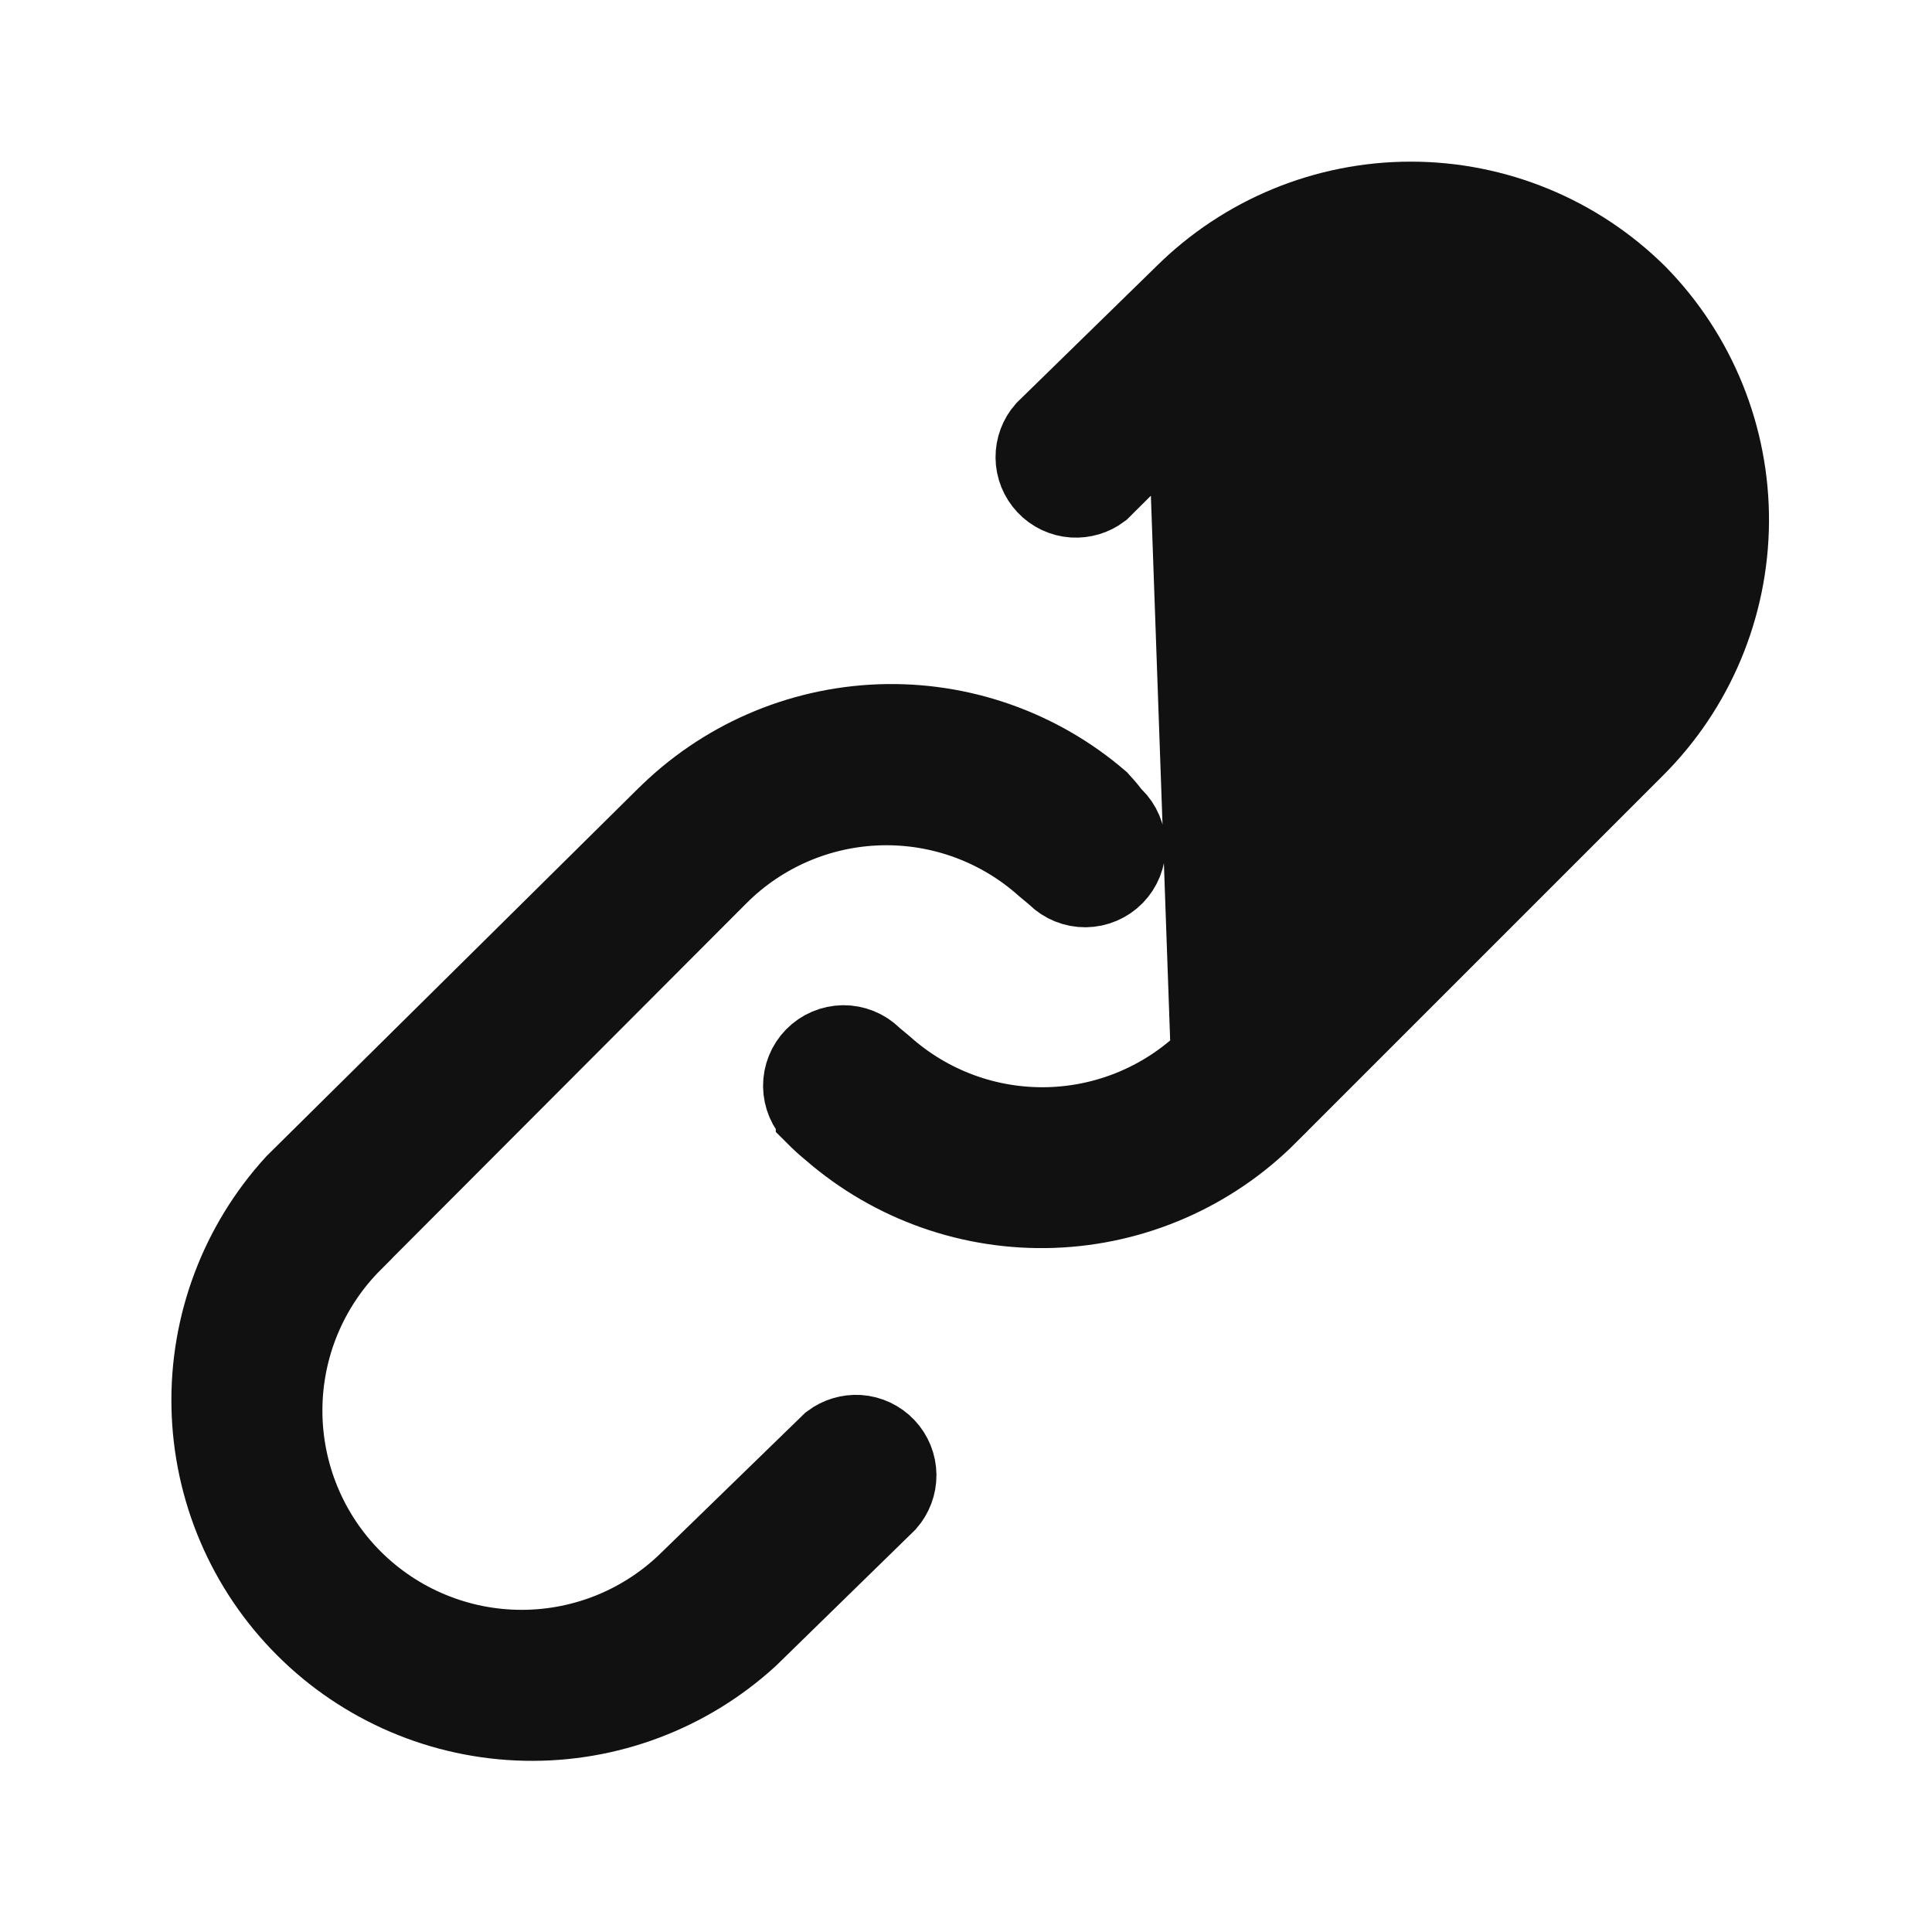 <svg width="24" height="24" viewBox="0 0 24 24" fill="none" xmlns="http://www.w3.org/2000/svg">
<path d="M14.709 3.671L14.709 3.671L12.991 5.349C12.91 5.441 12.866 5.56 12.867 5.683C12.868 5.809 12.917 5.93 13.004 6.022C13.09 6.114 13.209 6.17 13.335 6.178C13.454 6.185 13.572 6.15 13.668 6.078L15.376 4.379C15.376 4.379 15.377 4.379 15.377 4.379C15.934 3.821 16.691 3.508 17.48 3.508C18.269 3.508 19.026 3.822 19.583 4.379C20.141 4.937 20.455 5.694 20.455 6.483C20.455 7.272 20.141 8.028 19.584 8.586C19.584 8.586 19.584 8.586 19.583 8.587M14.709 3.671L19.23 8.233L19.583 8.587M14.709 3.671L14.712 3.668C15.46 2.925 16.471 2.508 17.525 2.508C18.578 2.508 19.588 2.924 20.335 3.665C21.072 4.417 21.482 5.43 21.475 6.483C21.468 7.537 21.045 8.546 20.297 9.288L20.296 9.289L15.746 13.839L15.746 13.84C15.036 14.55 14.084 14.966 13.08 15.002C12.076 15.038 11.096 14.693 10.337 14.035L10.332 14.03L10.325 14.025C10.26 13.972 10.197 13.914 10.137 13.854L10.137 13.853L10.13 13.846C10.035 13.753 9.981 13.626 9.979 13.493C9.978 13.361 10.029 13.233 10.122 13.138C10.215 13.043 10.342 12.989 10.475 12.987C10.607 12.986 10.735 13.037 10.83 13.13L10.844 13.144L10.86 13.157L10.973 13.251C11.536 13.755 12.27 14.025 13.026 14.005C13.785 13.985 14.508 13.674 15.044 13.136M14.709 3.671L15.044 13.136M19.583 8.587L15.044 13.136M19.583 8.587L15.044 13.136M13.13 10.876L13.115 10.862L13.1 10.849L12.987 10.755C12.424 10.251 11.689 9.981 10.934 10.001C10.174 10.021 9.452 10.332 8.916 10.87C8.916 10.87 8.916 10.87 8.916 10.87C8.916 10.87 8.916 10.87 8.916 10.87L4.376 15.419C4.376 15.42 4.376 15.42 4.376 15.42C4.376 15.42 4.376 15.42 4.376 15.42C3.818 15.978 3.505 16.734 3.505 17.523C3.505 18.312 3.818 19.069 4.376 19.627C4.934 20.184 5.691 20.498 6.48 20.498C7.268 20.498 8.023 20.186 8.581 19.629L10.33 17.929C10.426 17.857 10.545 17.821 10.665 17.828C10.791 17.837 10.909 17.892 10.996 17.984C11.083 18.076 11.132 18.197 11.133 18.323C11.134 18.446 11.089 18.565 11.009 18.657L9.296 20.33C8.541 21.021 7.548 21.395 6.525 21.373C5.498 21.351 4.52 20.934 3.795 20.208C3.069 19.483 2.652 18.504 2.63 17.478C2.608 16.456 2.981 15.465 3.67 14.71L8.261 10.168L8.261 10.168L8.264 10.166C8.973 9.453 9.925 9.037 10.93 9C11.925 8.964 12.898 9.305 13.653 9.954C13.699 10.004 13.743 10.055 13.784 10.109L13.805 10.136L13.83 10.16C13.925 10.253 13.979 10.38 13.98 10.513C13.982 10.646 13.93 10.773 13.838 10.868C13.745 10.963 13.618 11.017 13.485 11.019C13.352 11.02 13.225 10.969 13.13 10.876Z" fill="#111111" stroke="#111111"/>
</svg>
